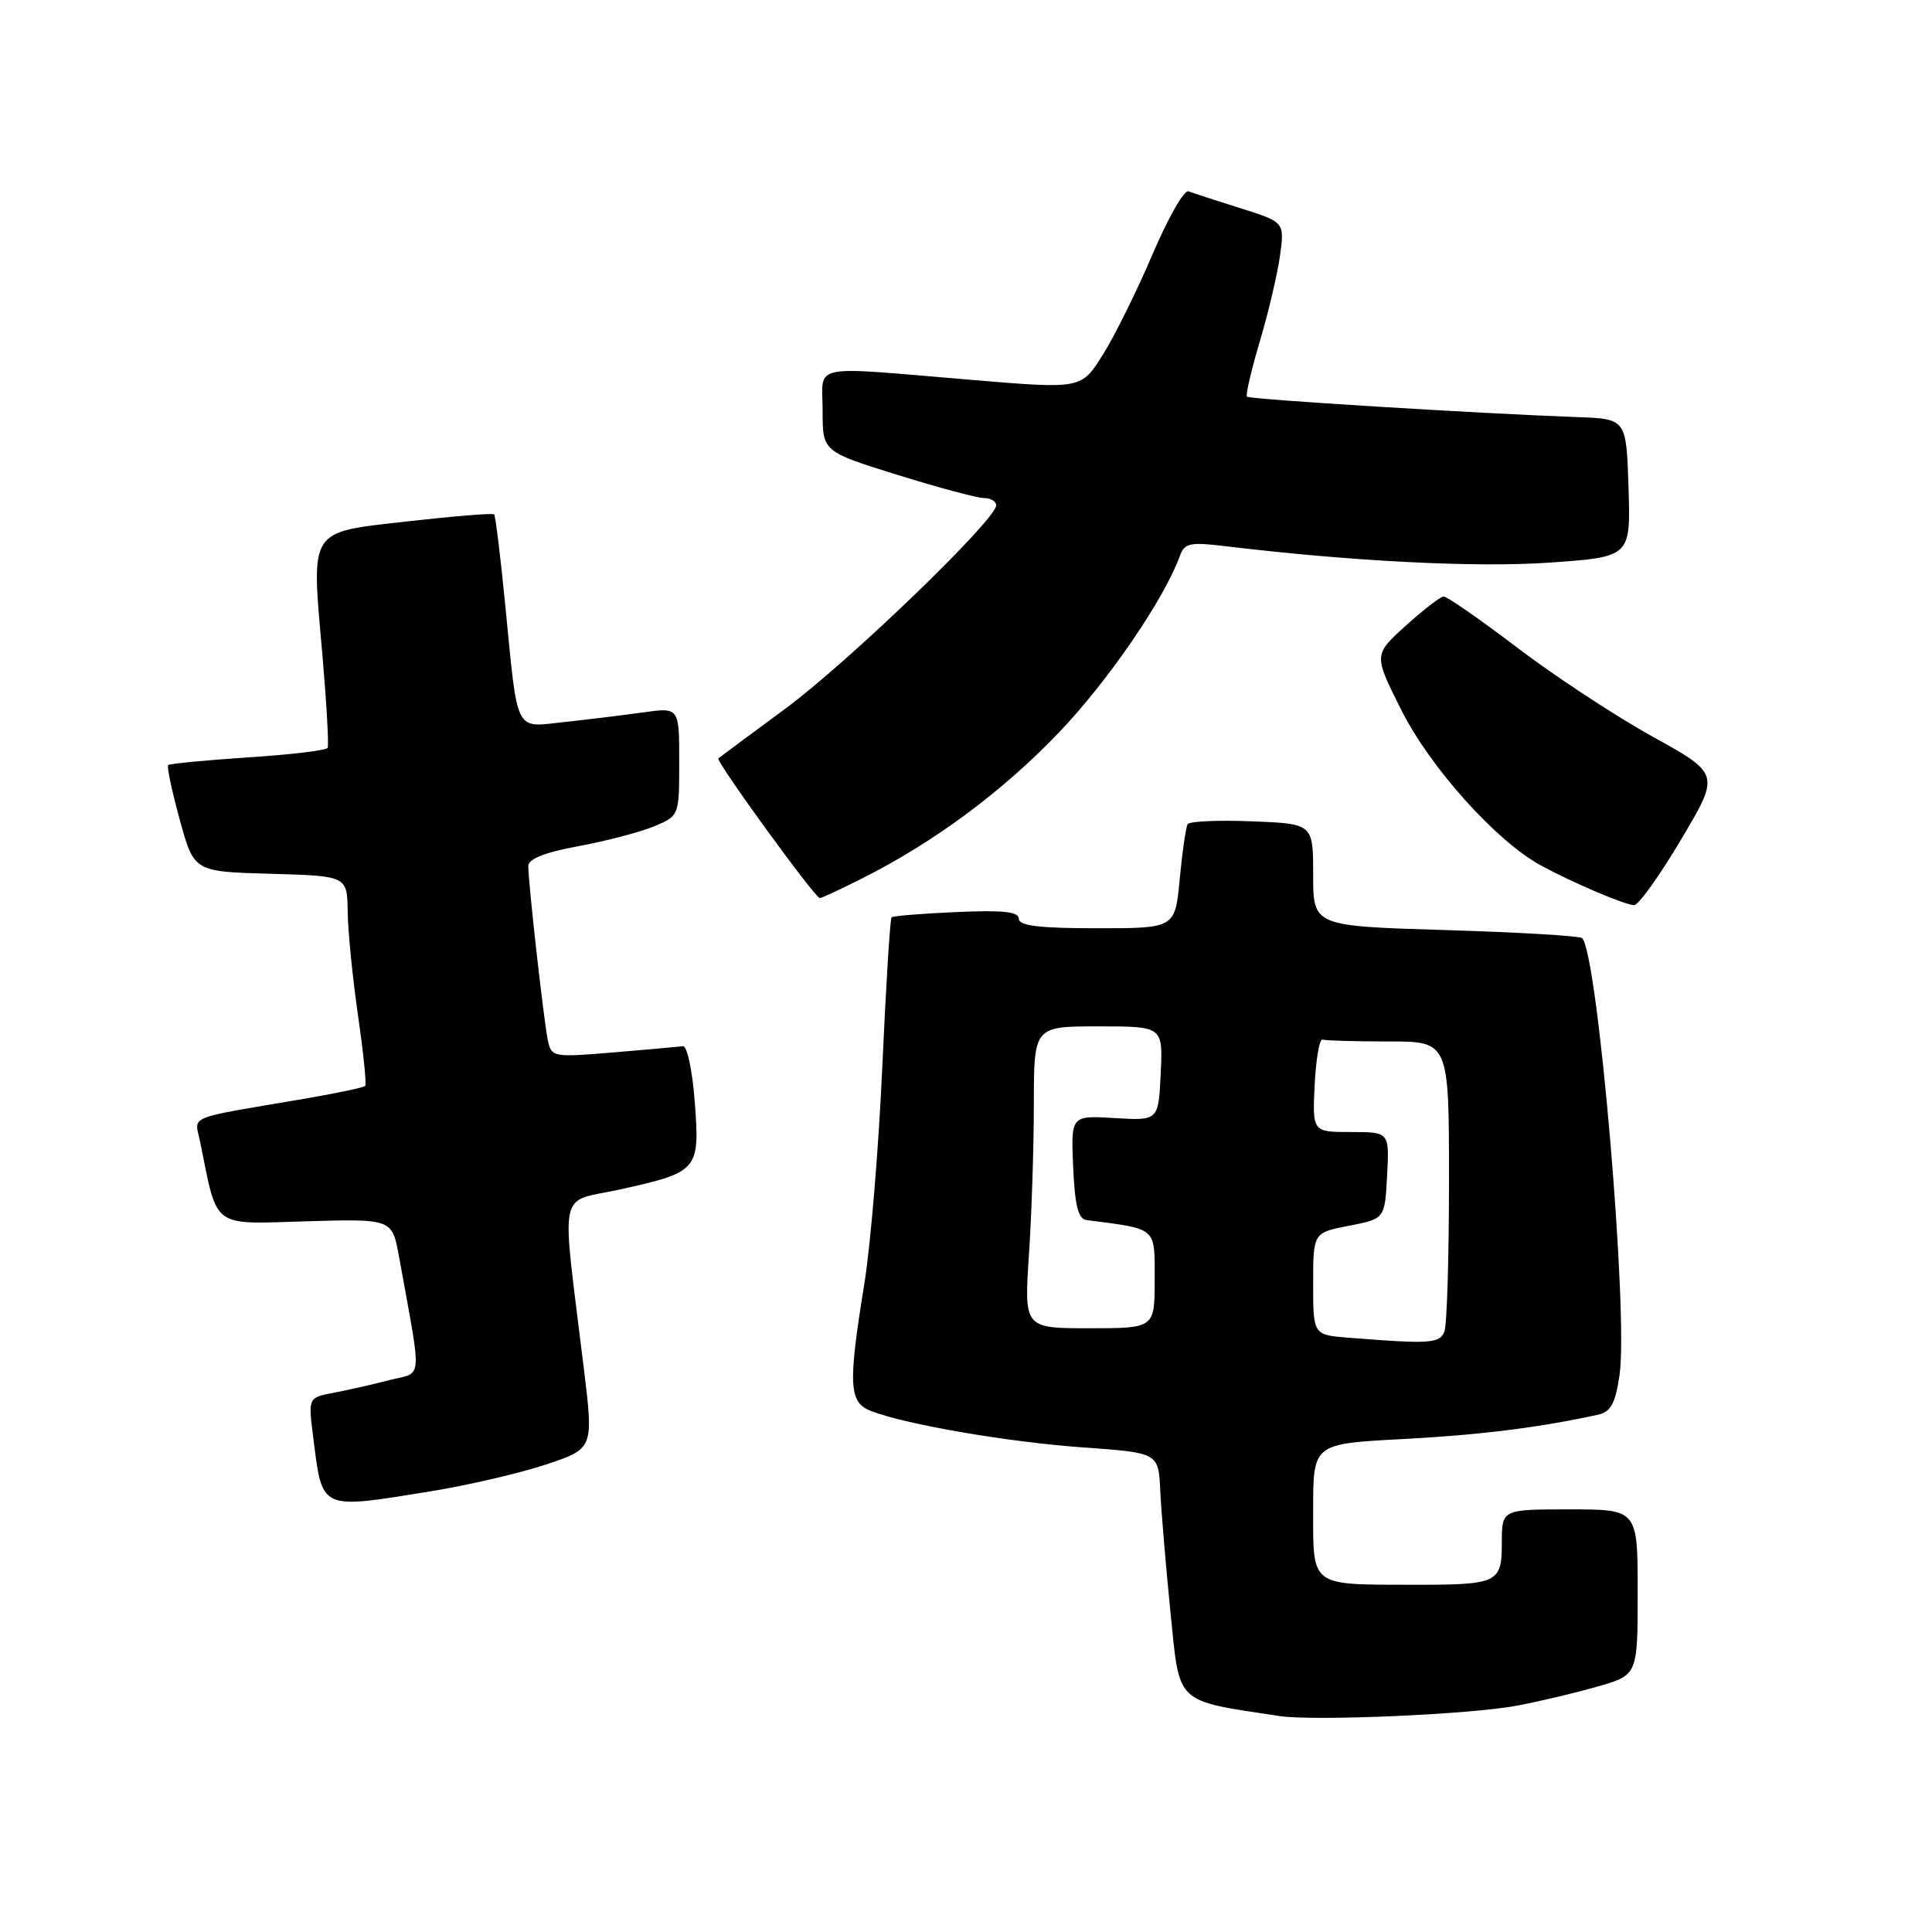 <?xml version="1.0" encoding="UTF-8" standalone="no"?>
<!DOCTYPE svg PUBLIC "-//W3C//DTD SVG 1.1//EN" "http://www.w3.org/Graphics/SVG/1.1/DTD/svg11.dtd" >
<svg xmlns="http://www.w3.org/2000/svg" xmlns:xlink="http://www.w3.org/1999/xlink" version="1.1" viewBox="0 0 256 256">
 <g >
 <path fill="currentColor"
d=" M 201.00 226.01 C 204.03 225.44 208.86 224.29 211.75 223.46 C 217.00 221.94 217.00 221.94 217.00 210.97 C 217.00 200.00 217.00 200.00 208.00 200.00 C 199.00 200.00 199.00 200.00 199.00 204.39 C 199.00 209.78 198.53 210.00 187.17 209.99 C 173.53 209.96 174.00 210.32 174.00 200.04 C 174.00 191.31 174.00 191.31 185.75 190.69 C 196.01 190.15 203.84 189.18 211.69 187.47 C 213.43 187.09 214.03 186.02 214.59 182.25 C 215.81 174.18 211.73 126.39 209.64 124.31 C 209.34 124.01 201.20 123.53 191.55 123.24 C 174.00 122.71 174.00 122.71 174.00 115.93 C 174.00 109.15 174.00 109.15 165.90 108.83 C 161.45 108.65 157.61 108.82 157.37 109.21 C 157.13 109.60 156.66 112.86 156.32 116.46 C 155.71 123.00 155.71 123.00 145.36 123.00 C 137.71 123.00 135.00 122.67 135.00 121.74 C 135.00 120.80 132.90 120.58 126.75 120.85 C 122.21 121.05 118.34 121.36 118.14 121.55 C 117.94 121.74 117.39 130.65 116.91 141.36 C 116.43 152.07 115.36 165.03 114.52 170.16 C 112.35 183.59 112.47 185.85 115.47 186.99 C 120.22 188.79 133.59 191.08 143.50 191.79 C 153.50 192.50 153.50 192.50 153.74 197.50 C 153.87 200.25 154.48 207.54 155.10 213.70 C 156.34 225.97 155.59 225.27 169.50 227.38 C 174.07 228.08 194.80 227.18 201.00 226.01 Z  M 57.28 197.57 C 62.11 196.78 68.90 195.20 72.36 194.05 C 78.66 191.95 78.66 191.95 77.35 181.23 C 74.36 156.65 73.78 159.47 82.24 157.59 C 92.54 155.30 92.74 155.06 92.06 146.00 C 91.75 141.88 91.05 138.56 90.50 138.63 C 89.95 138.70 85.80 139.07 81.29 139.45 C 73.26 140.12 73.06 140.08 72.59 137.82 C 72.05 135.26 70.00 116.98 70.00 114.75 C 70.00 113.81 72.19 112.94 76.66 112.12 C 80.33 111.44 84.83 110.26 86.66 109.50 C 90.00 108.10 90.00 108.10 90.00 100.92 C 90.00 93.73 90.00 93.73 85.25 94.39 C 82.64 94.76 77.94 95.33 74.80 95.67 C 68.09 96.38 68.66 97.52 66.93 80.00 C 66.31 73.67 65.65 68.35 65.48 68.16 C 65.30 67.97 60.15 68.39 54.05 69.08 C 40.74 70.60 41.23 69.82 42.73 86.89 C 43.28 93.28 43.59 98.77 43.41 99.10 C 43.22 99.43 38.47 100.00 32.85 100.36 C 27.23 100.73 22.48 101.19 22.28 101.38 C 22.09 101.58 22.78 104.83 23.82 108.62 C 25.70 115.50 25.70 115.50 35.85 115.78 C 46.00 116.07 46.00 116.07 46.07 120.78 C 46.10 123.38 46.72 129.55 47.43 134.50 C 48.15 139.45 48.58 143.68 48.39 143.89 C 48.21 144.10 44.55 144.87 40.28 145.60 C 24.36 148.31 25.79 147.72 26.52 151.31 C 28.88 162.93 27.91 162.20 40.54 161.83 C 51.96 161.50 51.96 161.50 52.87 166.50 C 55.95 183.57 56.10 181.72 51.56 182.88 C 49.33 183.46 46.00 184.21 44.17 184.56 C 40.84 185.19 40.84 185.19 41.49 190.35 C 42.75 200.26 42.20 200.01 57.28 197.57 Z  M 222.73 111.28 C 227.92 102.56 227.92 102.56 218.98 97.61 C 214.07 94.89 206.00 89.59 201.06 85.83 C 196.12 82.07 191.72 79.02 191.29 79.04 C 190.85 79.06 188.59 80.81 186.26 82.92 C 182.01 86.76 182.01 86.76 185.65 94.02 C 189.48 101.68 198.26 111.47 204.20 114.69 C 208.43 116.98 215.20 119.87 216.52 119.94 C 217.09 119.97 219.88 116.08 222.73 111.28 Z  M 114.28 116.37 C 123.80 111.58 132.88 104.85 140.35 97.02 C 146.84 90.24 154.33 79.28 156.36 73.61 C 156.95 71.97 157.72 71.81 162.27 72.36 C 178.99 74.38 195.57 75.23 205.29 74.55 C 216.07 73.80 216.07 73.80 215.79 64.65 C 215.50 55.50 215.50 55.50 209.00 55.27 C 195.83 54.79 165.59 52.92 165.23 52.56 C 165.03 52.36 165.79 49.06 166.93 45.24 C 168.07 41.42 169.27 36.30 169.61 33.86 C 170.21 29.43 170.21 29.43 164.36 27.59 C 161.14 26.57 158.04 25.57 157.47 25.35 C 156.90 25.13 154.76 28.90 152.70 33.73 C 150.65 38.55 147.68 44.54 146.12 47.02 C 143.28 51.55 143.28 51.55 128.89 50.35 C 106.85 48.51 109.00 48.07 109.00 54.42 C 109.00 59.84 109.00 59.84 118.91 62.92 C 124.35 64.62 129.53 66.00 130.41 66.00 C 131.28 66.00 132.00 66.43 132.00 66.96 C 132.00 68.86 112.34 87.81 104.00 93.95 C 99.33 97.39 95.36 100.34 95.19 100.50 C 94.81 100.85 108.00 119.00 108.63 119.00 C 108.87 119.00 111.41 117.82 114.28 116.37 Z  M 178.75 177.26 C 174.00 176.89 174.00 176.89 174.00 170.11 C 174.00 163.34 174.00 163.34 178.75 162.42 C 183.50 161.50 183.50 161.50 183.80 155.75 C 184.10 150.00 184.10 150.00 179.00 150.00 C 173.90 150.00 173.90 150.00 174.20 143.75 C 174.37 140.31 174.84 137.61 175.25 137.75 C 175.66 137.89 179.60 138.00 184.00 138.00 C 192.00 138.00 192.00 138.00 192.00 156.42 C 192.00 166.55 191.73 175.55 191.39 176.42 C 190.78 178.03 189.50 178.11 178.75 177.26 Z  M 136.34 166.25 C 136.70 160.89 136.99 151.89 136.99 146.25 C 137.00 136.00 137.00 136.00 145.55 136.00 C 154.10 136.00 154.10 136.00 153.80 142.25 C 153.50 148.50 153.50 148.50 147.70 148.15 C 141.90 147.80 141.90 147.80 142.20 154.64 C 142.43 159.81 142.87 161.53 144.00 161.67 C 153.41 162.89 153.00 162.53 153.00 169.55 C 153.00 176.00 153.00 176.00 144.35 176.00 C 135.70 176.00 135.70 176.00 136.34 166.25 Z "/>
</g>
</svg>